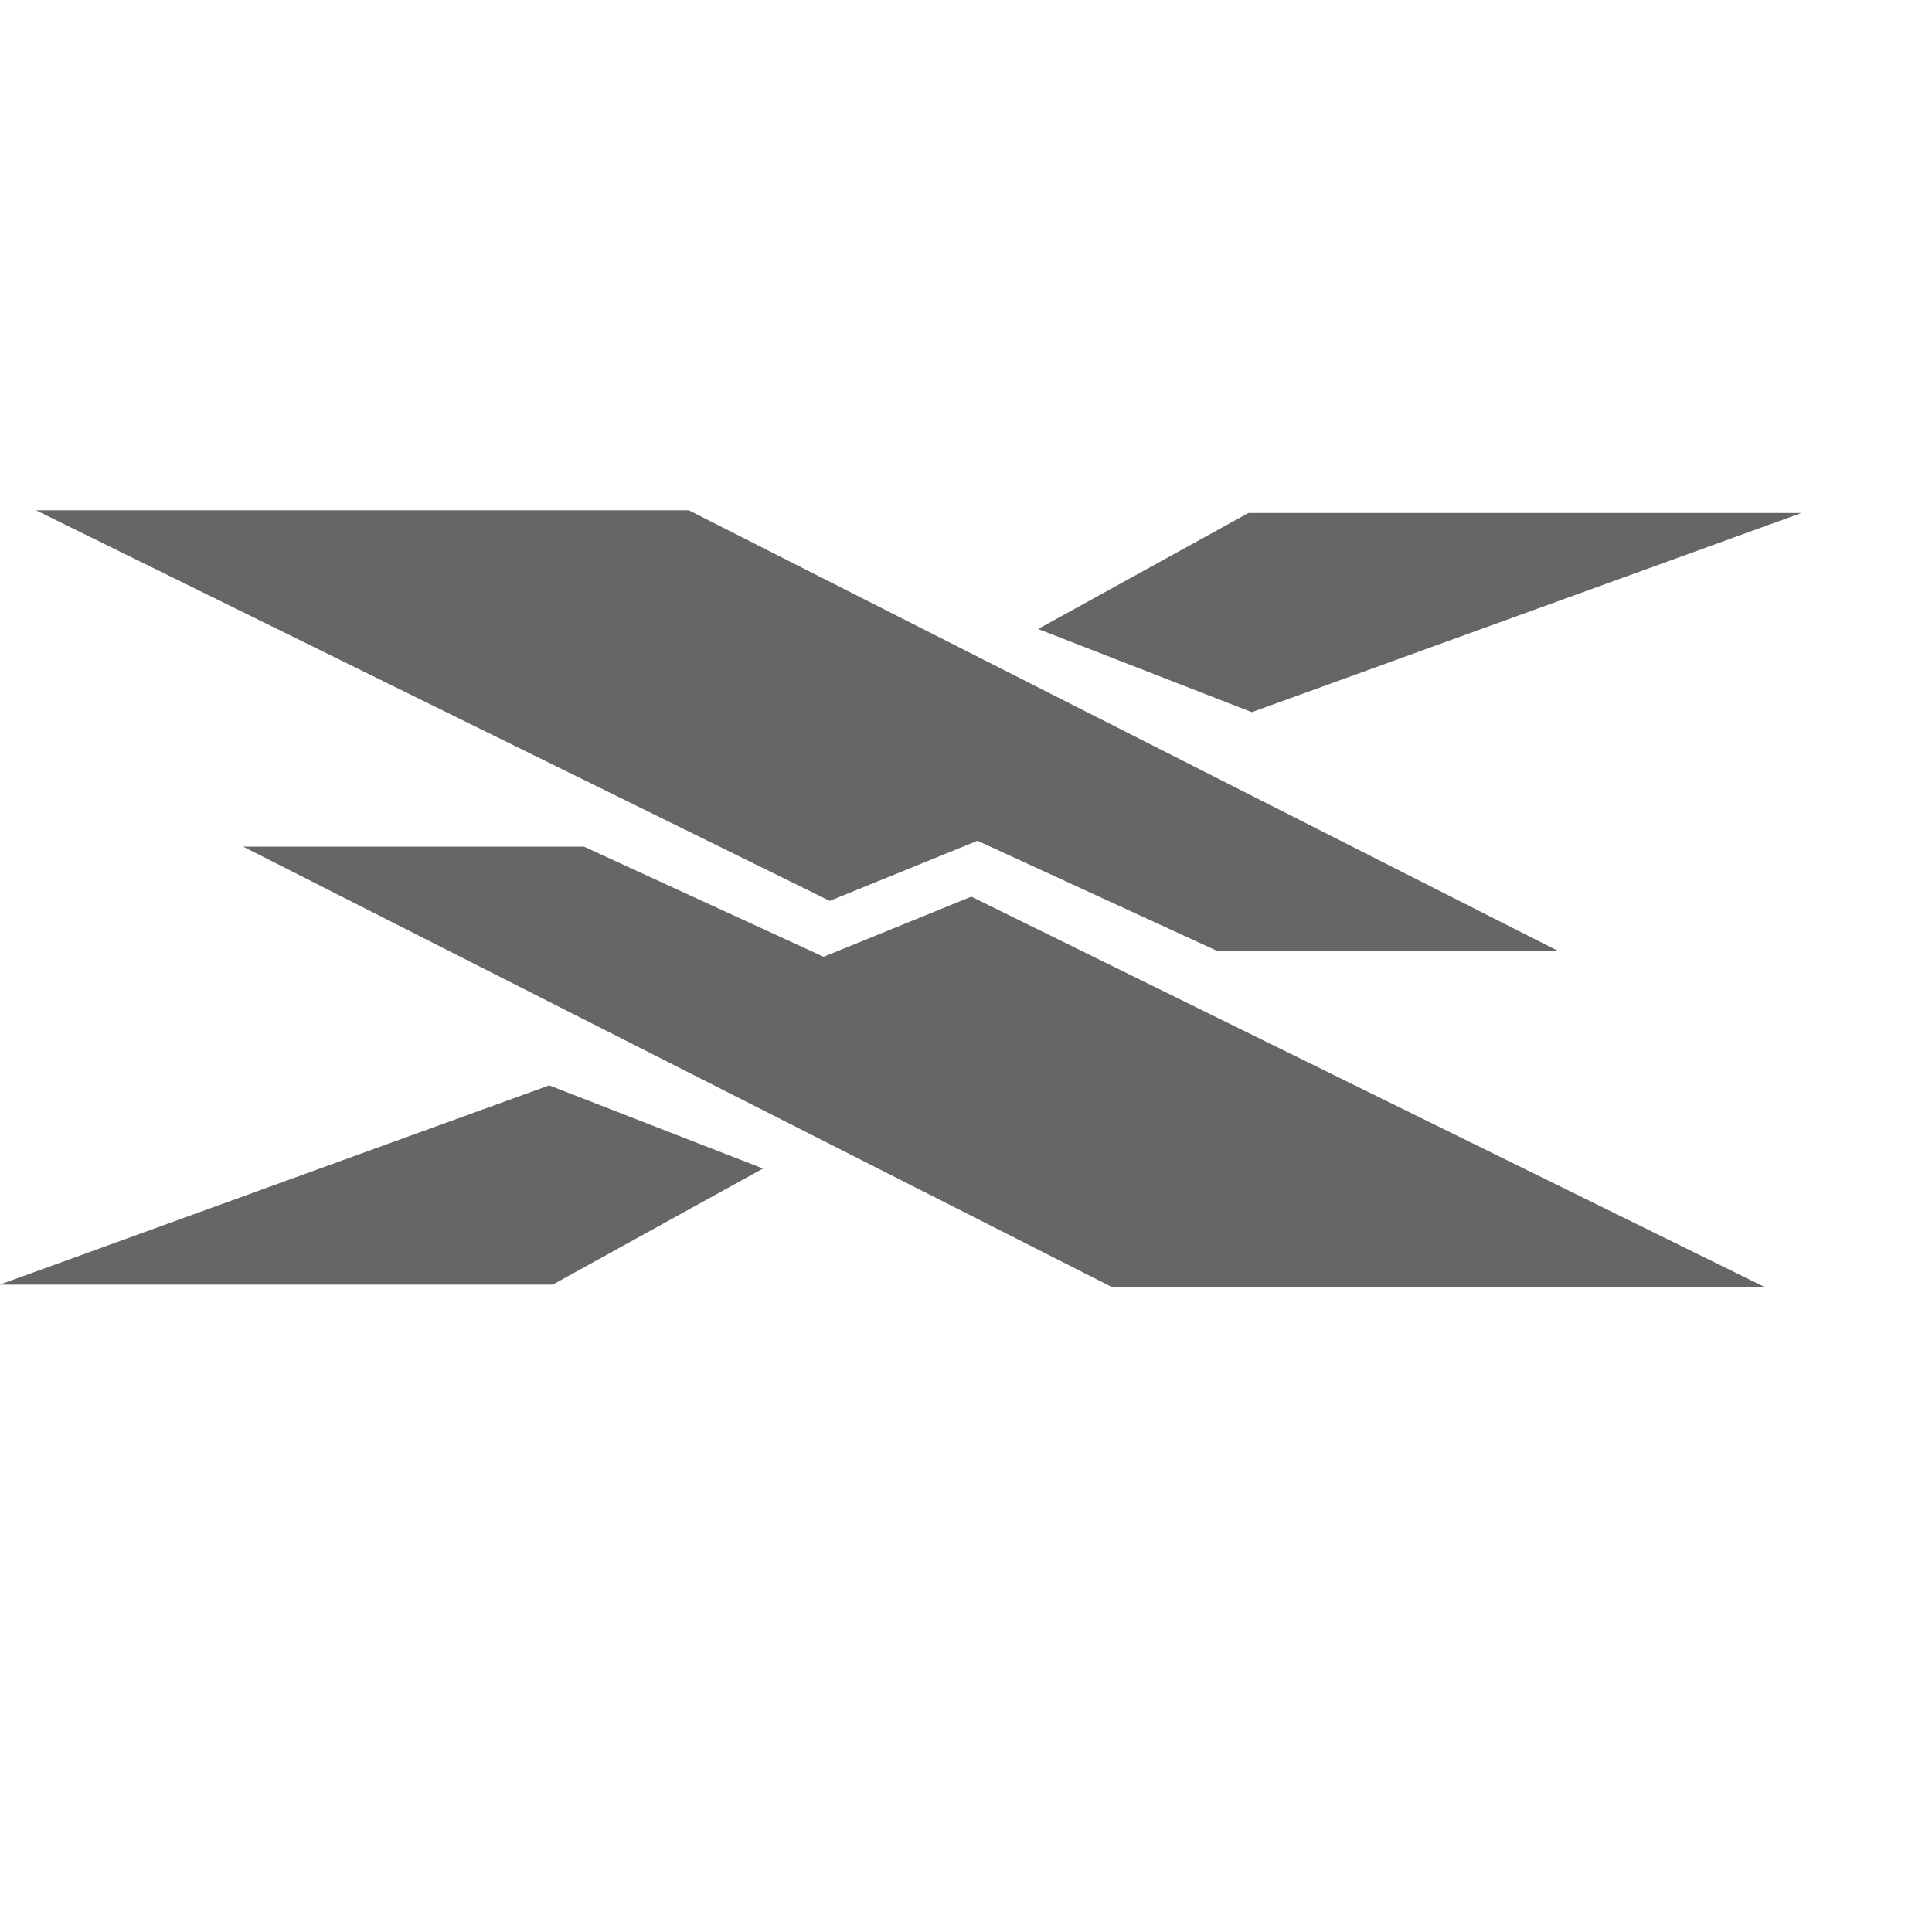 <?xml version="1.0" encoding="UTF-8" standalone="no"?>
<!-- Generator: Adobe Illustrator 16.0.3, SVG Export Plug-In . SVG Version: 6.00 Build 0)  -->

<svg
   xmlns:dc="http://purl.org/dc/elements/1.1/"
   xmlns:cc="http://creativecommons.org/ns#"
   xmlns:rdf="http://www.w3.org/1999/02/22-rdf-syntax-ns#"
   xmlns:svg="http://www.w3.org/2000/svg"
   xmlns="http://www.w3.org/2000/svg"
   xmlns:sodipodi="http://sodipodi.sourceforge.net/DTD/sodipodi-0.dtd"
   xmlns:inkscape="http://www.inkscape.org/namespaces/inkscape"
   version="1.1"
   x="0px"
   y="0px"
   width="30"
   height="30"
   viewBox="0 0 30 30"
   enable-background="new 0 0 566.929 104.51"
   xml:space="preserve"
   id="svg2"
   inkscape:version="0.91 r13725"
   sodipodi:docname="icon_empty.svg"><defs
     id="defs34" /><sodipodi:namedview
     pagecolor="#ffffff"
     bordercolor="#666666"
     borderopacity="1"
     objecttolerance="10"
     gridtolerance="10"
     guidetolerance="10"
     inkscape:pageopacity="0"
     inkscape:pageshadow="2"
     inkscape:window-width="1920"
     inkscape:window-height="1027"
     id="namedview32"
     showgrid="false"
     inkscape:zoom="20.094226"
     inkscape:cx="11.230749"
     inkscape:cy="12.44257"
     inkscape:window-x="-8"
     inkscape:window-y="-8"
     inkscape:window-maximized="1"
     inkscape:current-layer="svg2" /><g
     id="Layer_2"
     transform="translate(0,-74.51)"><g
       id="g5" /></g><g
     id="Layer_1"
     transform="matrix(0.176,0,0,0.176,-67.612,4.717)"><g
       id="g10"><polygon
         points="451.475,76.296 432.612,68.958 384.13,86.539 432.921,86.539 "
         id="polygon12"
         style="fill:#666666" /><polygon
         points="491.545,57.097 470.401,47.377 457.365,52.681 387.336,18.221 444.932,18.221 521.617,57.097 "
         id="polygon14"
         style="fill:#666666" /><polygon
         points="475.749,28.693 494.603,36.031 543.091,18.458 494.302,18.458 "
         id="polygon16"
         style="fill:#666666" /><polygon
         points="435.676,47.892 456.822,57.613 469.857,52.308 539.886,86.768 482.291,86.768 405.605,47.892 "
         id="polygon18"
         style="fill:#666666" /></g></g></svg>